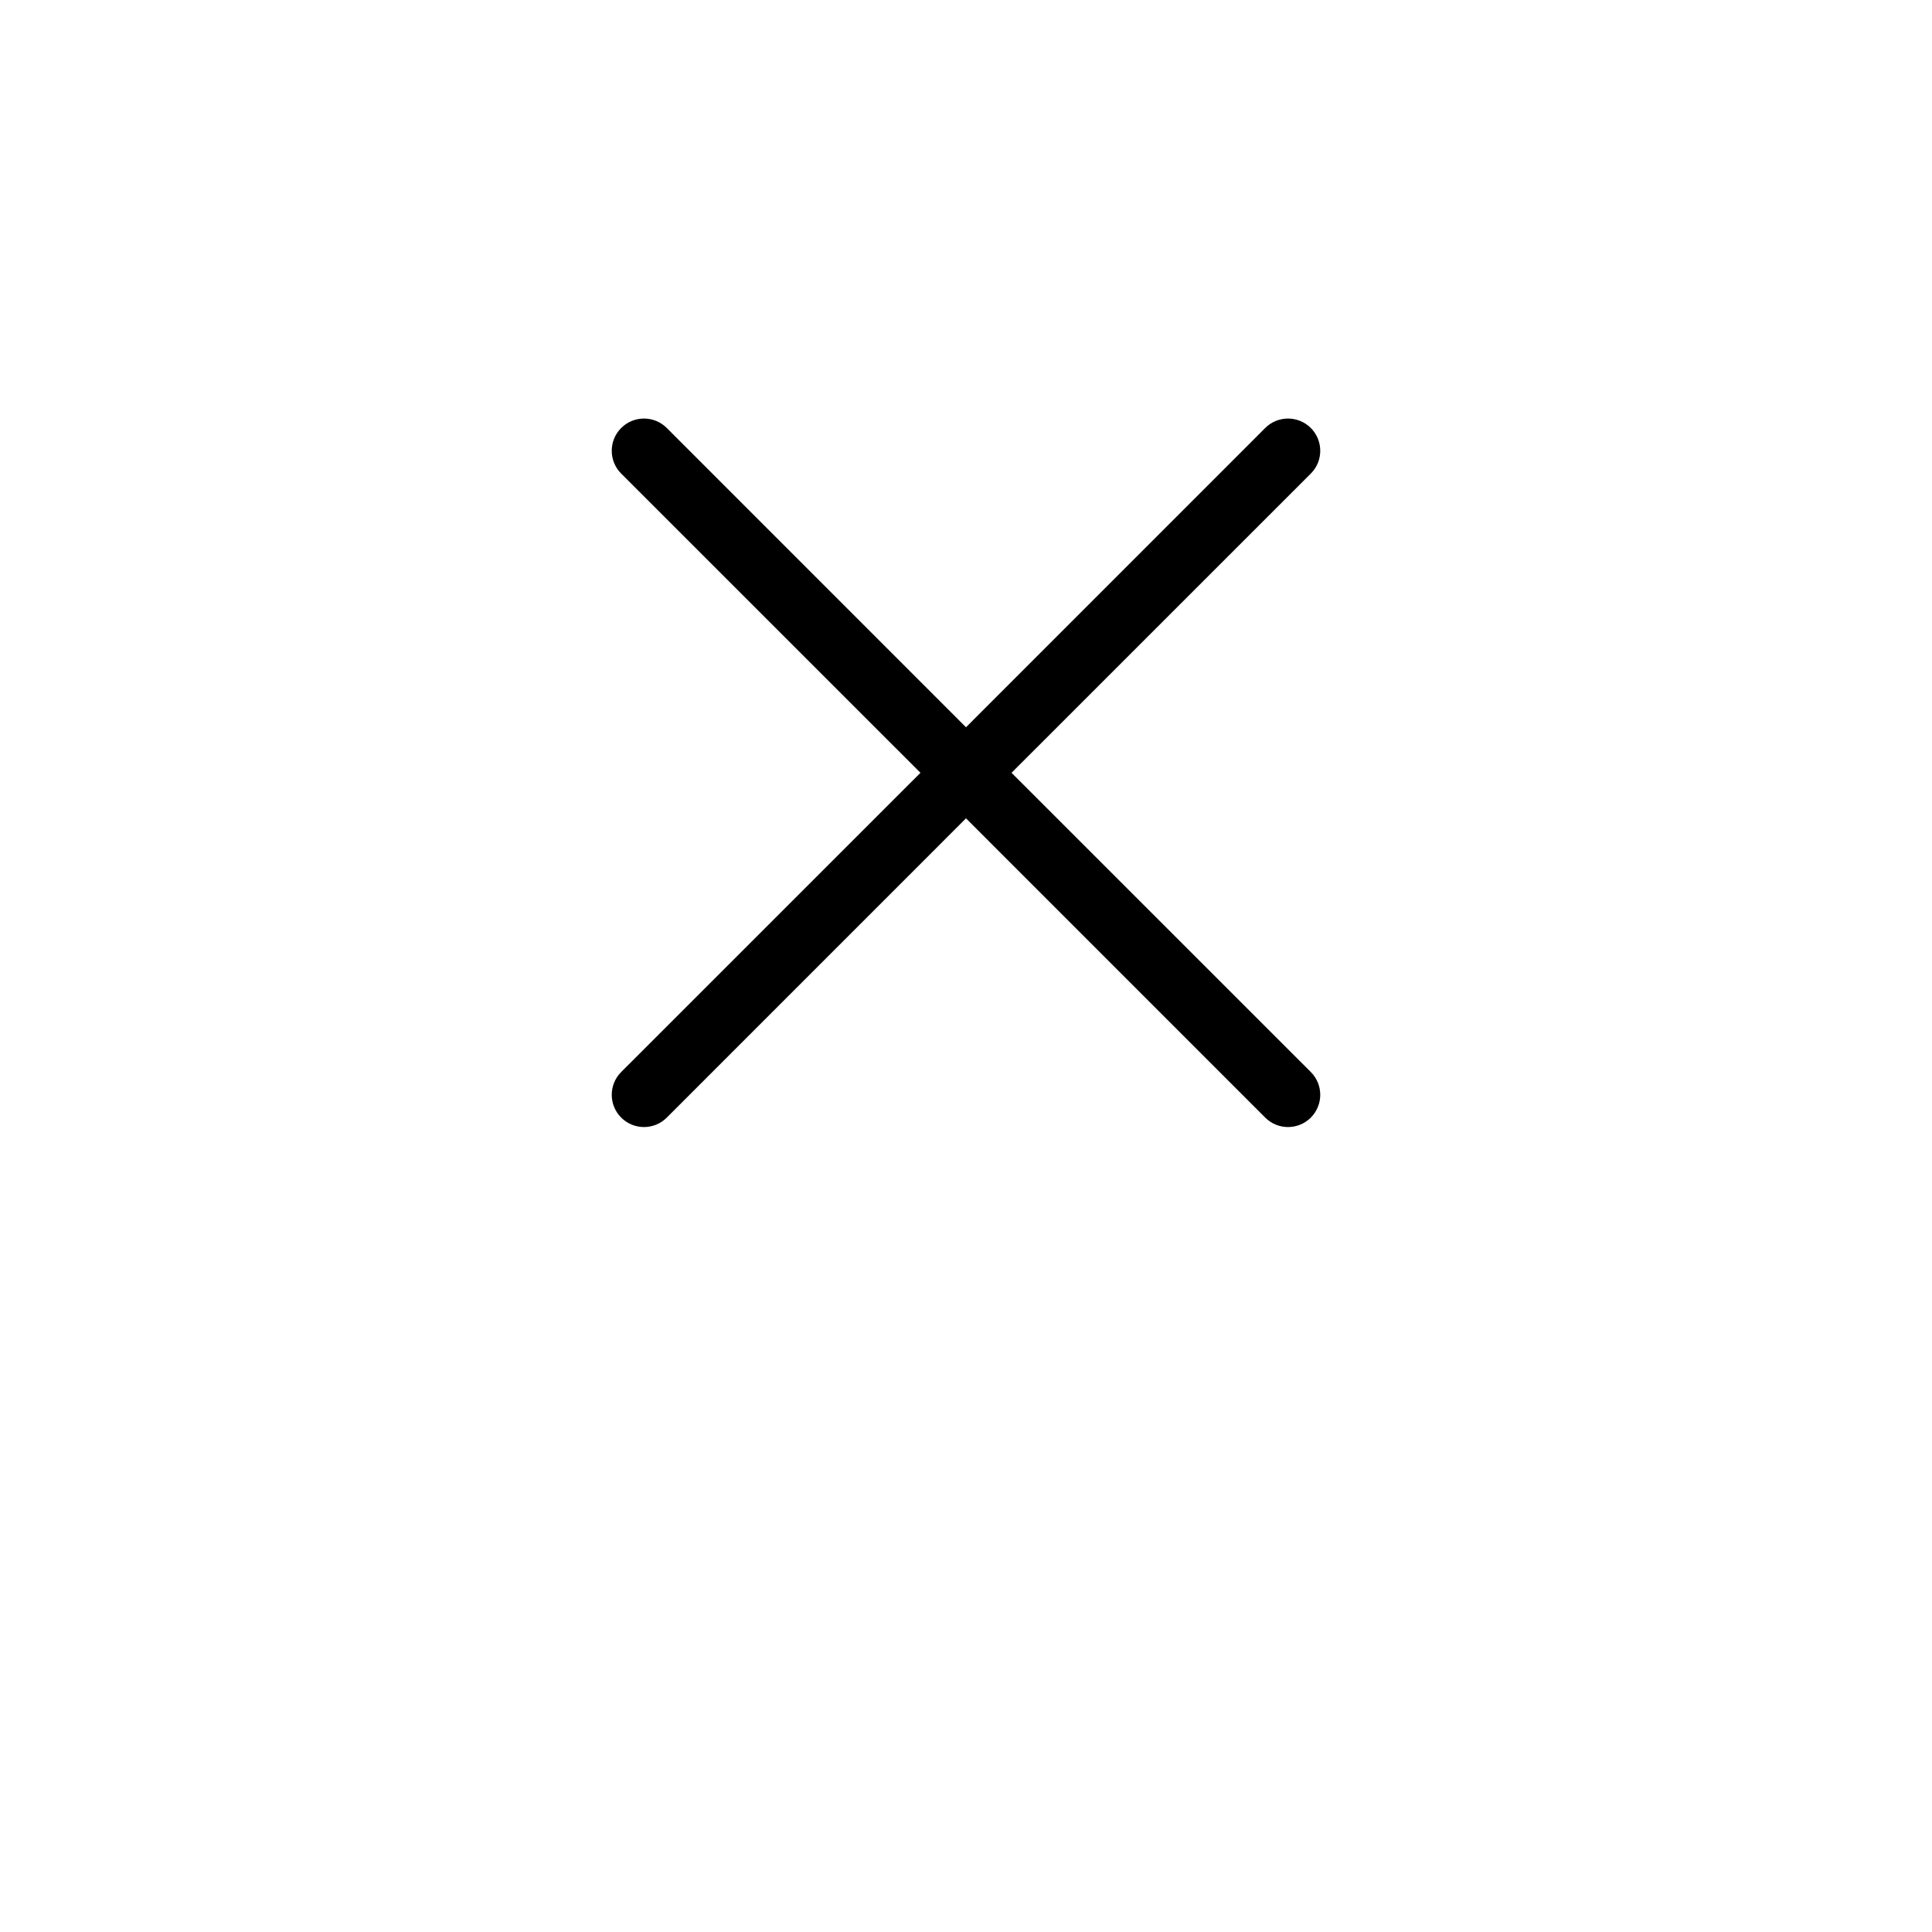 <?xml version="1.0" encoding="UTF-8"?>
<svg width="700pt" height="700pt" version="1.1" viewBox="0 0 700 700" xmlns="http://www.w3.org/2000/svg">
 <path d="m474.93 171.59-108.43 108.41 108.43 108.41c4.562 4.562 4.562 11.957 0 16.52s-11.957 4.562-16.52 0l-108.41-108.43-108.41 108.43c-4.562 4.562-11.957 4.562-16.52 0s-4.562-11.957 0-16.52l108.43-108.41-108.43-108.41c-4.562-4.562-4.562-11.957 0-16.52s11.957-4.562 16.52 0l108.41 108.43 108.41-108.43c4.562-4.562 11.957-4.562 16.52 0s4.562 11.957 0 16.52z"/>
</svg>
